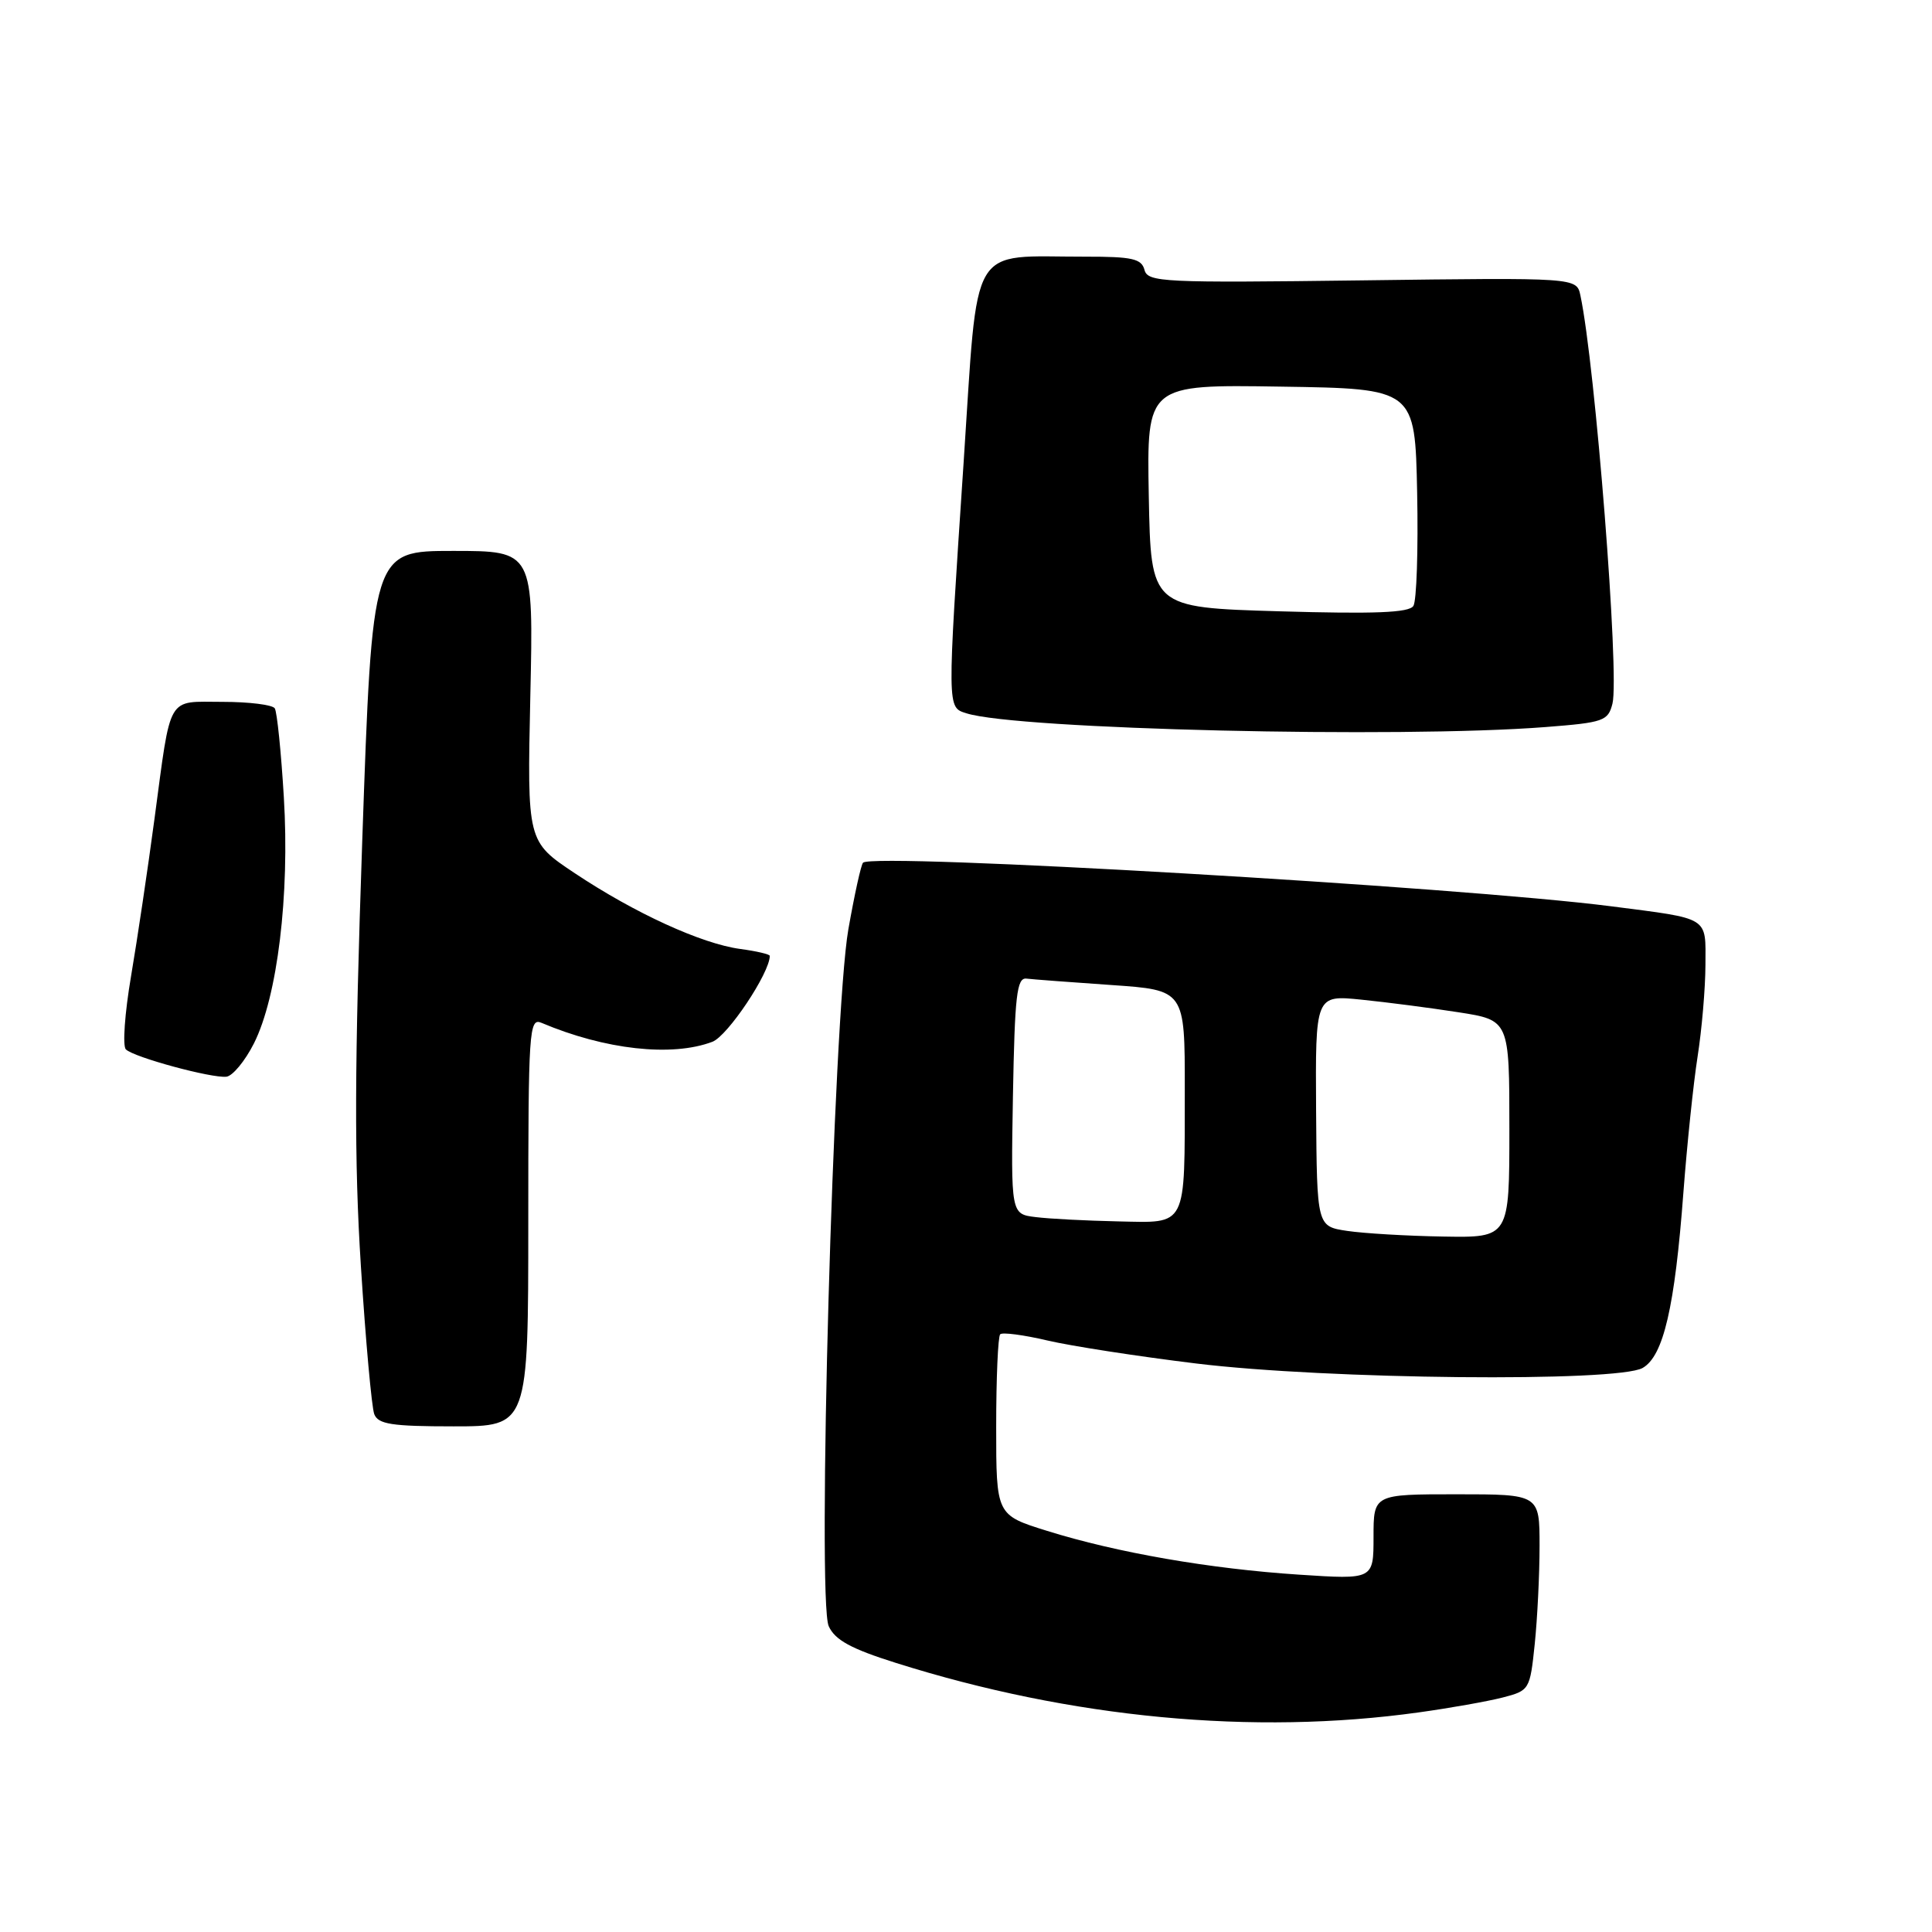 <?xml version="1.0" encoding="UTF-8" standalone="no"?>
<!DOCTYPE svg PUBLIC "-//W3C//DTD SVG 1.1//EN" "http://www.w3.org/Graphics/SVG/1.1/DTD/svg11.dtd" >
<svg xmlns="http://www.w3.org/2000/svg" xmlns:xlink="http://www.w3.org/1999/xlink" version="1.1" viewBox="0 0 256 256">
 <g >
 <path fill="currentColor"
d=" M 188.00 226.90 C 192.12 226.33 197.12 225.44 199.11 224.93 C 202.66 224.01 202.73 223.90 203.36 217.85 C 203.71 214.47 204.00 208.62 204.00 204.85 C 204.00 198.00 204.00 198.00 193.00 198.00 C 182.00 198.00 182.00 198.00 182.00 203.65 C 182.00 209.30 182.00 209.30 172.13 208.65 C 160.36 207.88 148.00 205.74 138.75 202.85 C 132.00 200.75 132.00 200.75 132.00 189.04 C 132.00 182.60 132.24 177.10 132.53 176.80 C 132.82 176.51 135.63 176.88 138.78 177.62 C 141.93 178.36 150.80 179.73 158.50 180.67 C 175.82 182.79 214.33 183.17 217.66 181.26 C 220.42 179.68 221.92 173.22 223.06 158.00 C 223.54 151.68 224.38 143.57 224.94 140.00 C 225.50 136.43 225.97 130.96 225.98 127.86 C 226.00 121.38 226.66 121.79 213.50 120.09 C 193.50 117.52 115.69 112.97 114.36 114.31 C 114.09 114.58 113.22 118.55 112.41 123.15 C 110.43 134.47 108.25 212.05 109.81 215.48 C 110.64 217.31 112.76 218.47 118.70 220.34 C 141.95 227.68 166.07 229.96 188.00 226.90 Z  M 70.00 161.89 C 70.00 136.46 70.11 134.83 71.75 135.53 C 80.16 139.09 89.03 140.08 94.40 138.04 C 96.42 137.27 102.00 128.92 102.00 126.66 C 102.00 126.44 100.23 126.03 98.07 125.74 C 92.96 125.05 84.11 121.00 76.17 115.71 C 69.85 111.50 69.85 111.50 70.27 92.25 C 70.70 73.00 70.70 73.00 60.02 73.00 C 49.33 73.00 49.33 73.00 48.00 111.40 C 46.97 141.27 46.93 153.80 47.82 167.78 C 48.45 177.66 49.25 186.48 49.59 187.38 C 50.11 188.72 51.90 189.00 60.11 189.00 C 70.00 189.00 70.00 189.00 70.00 161.89 Z  M 33.65 138.25 C 36.76 132.07 38.40 118.62 37.61 105.63 C 37.25 99.63 36.71 94.34 36.41 93.86 C 36.12 93.39 33.01 93.00 29.51 93.00 C 22.02 93.00 22.71 91.81 20.47 108.50 C 19.59 115.10 18.19 124.49 17.36 129.38 C 16.53 134.26 16.22 138.61 16.68 139.05 C 17.74 140.10 28.05 142.89 30.00 142.67 C 30.82 142.58 32.47 140.59 33.65 138.25 Z  M 204.77 96.34 C 212.49 95.74 213.08 95.54 213.66 93.23 C 214.61 89.45 211.38 48.36 209.41 39.14 C 208.91 36.78 208.91 36.78 180.51 37.15 C 154.06 37.49 152.08 37.40 151.65 35.76 C 151.26 34.28 150.02 34.00 143.84 34.01 C 128.22 34.03 129.66 31.59 127.68 61.35 C 125.49 94.23 125.48 93.70 128.07 94.52 C 134.78 96.65 185.37 97.85 204.77 96.34 Z  M 178.50 163.10 C 174.50 162.50 174.50 162.50 174.39 147.17 C 174.29 131.84 174.29 131.84 180.39 132.46 C 183.75 132.80 189.54 133.55 193.25 134.13 C 200.00 135.18 200.00 135.18 200.00 149.59 C 200.00 164.00 200.00 164.00 191.25 163.85 C 186.44 163.77 180.70 163.43 178.50 163.10 Z  M 137.22 161.27 C 133.95 160.87 133.95 160.87 134.22 145.18 C 134.46 131.94 134.73 129.53 136.00 129.67 C 136.82 129.77 141.89 130.15 147.25 130.52 C 157.00 131.19 157.00 131.19 156.99 144.34 C 156.97 162.87 157.39 162.03 148.13 161.84 C 143.94 161.75 139.03 161.50 137.22 161.27 Z  M 169.50 81.00 C 152.50 80.50 152.50 80.50 152.22 65.73 C 151.95 50.95 151.95 50.95 169.72 51.23 C 187.50 51.50 187.50 51.50 187.78 65.29 C 187.93 72.87 187.71 79.62 187.28 80.29 C 186.70 81.19 182.19 81.37 169.50 81.00 Z "/>
</g>
</svg>